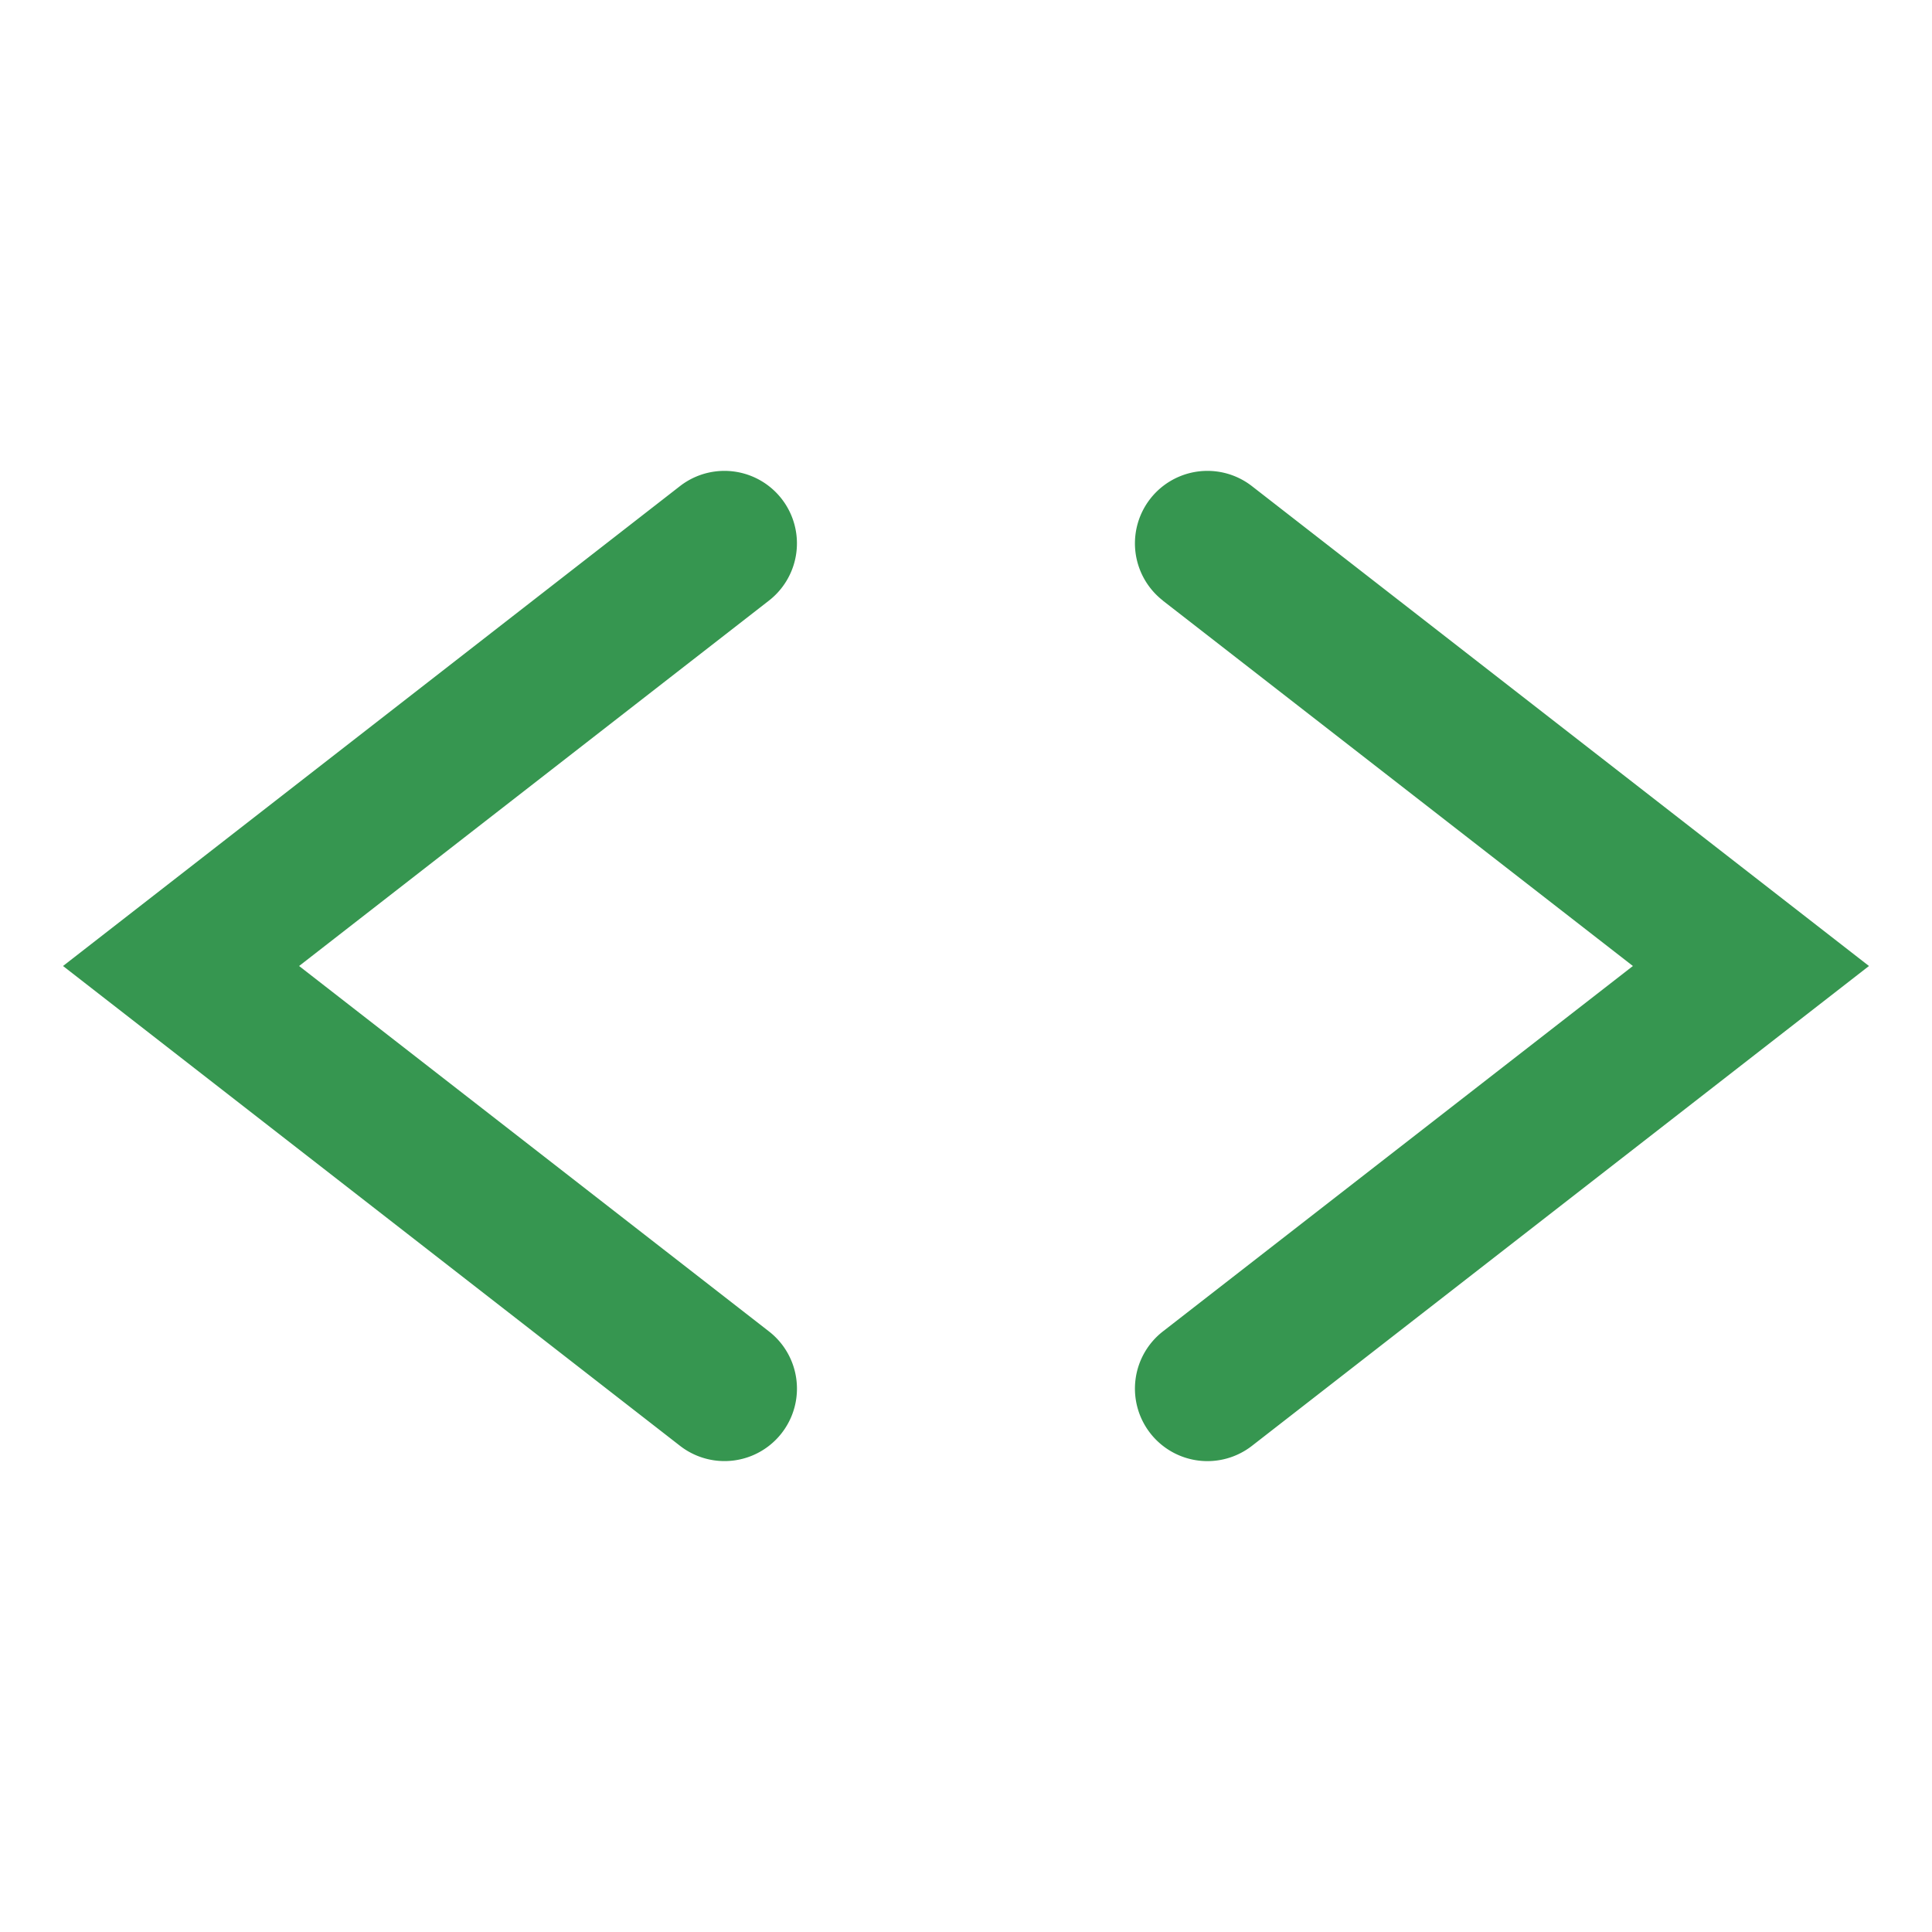 <svg xmlns="http://www.w3.org/2000/svg" width="16" height="16" fill="none"><path fill="#369650" d="M6.368 4.974a.6.6 0 1 0-.737-.948L.522 8l5.11 3.974a.6.6 0 0 0 .736-.948L2.477 8l3.891-3.026Zm3.263 0a.6.6 0 0 1 .737-.948L15.478 8l-5.11 3.974a.6.6 0 0 1-.737-.948L13.523 8 9.63 4.974Z"/></svg>